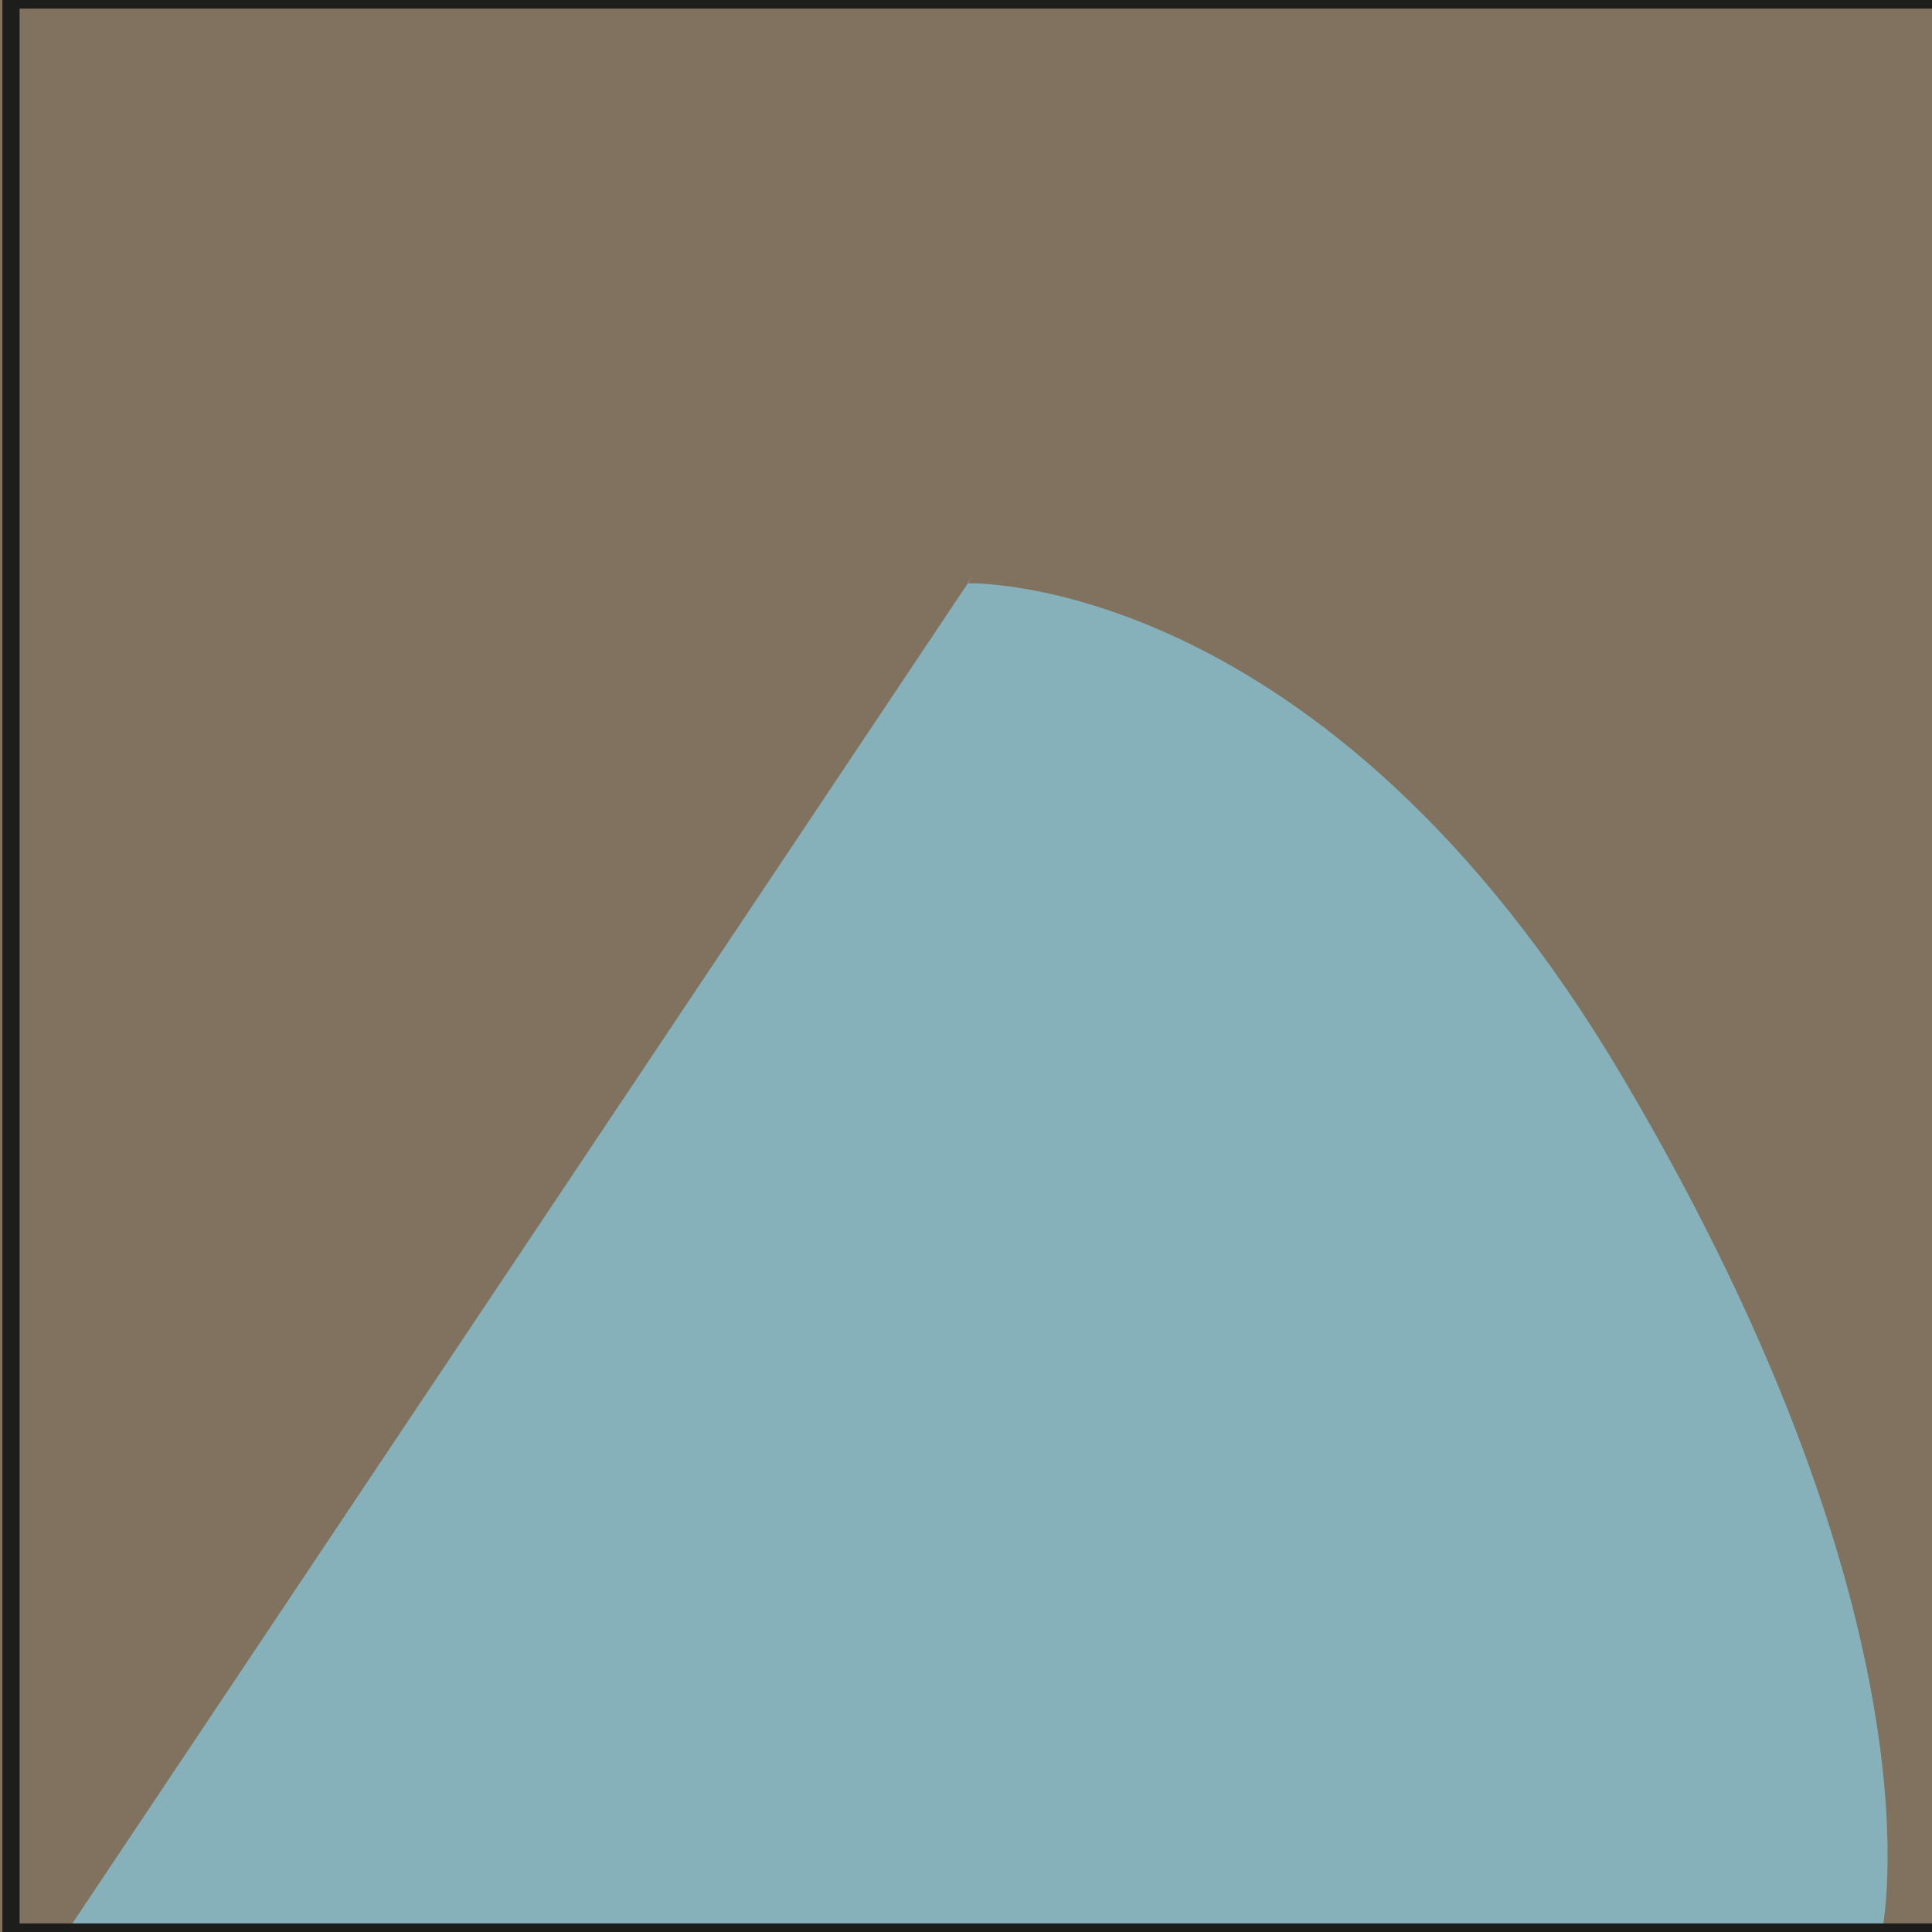 <?xml version="1.0" encoding="UTF-8"?><svg id="Layer_1" xmlns="http://www.w3.org/2000/svg" viewBox="0 0 28.12 28.12"><defs><style>.cls-1{fill:#86b1bb;}.cls-1,.cls-2{stroke-width:0px;}.cls-3{fill:none;stroke:#1d1e1c;stroke-miterlimit:10;stroke-width:.25px;}.cls-2{fill:#81715f;}</style></defs><rect class="cls-2" width="28.12" height="28.12"/><path class="cls-1" d="m14.18,8.35L.97,28.12h26.42s.98-4.39-3.76-12.42c-4.36-7.39-9.55-7.21-9.55-7.21"/><rect class="cls-3" x=".16" y="0" width="28.12" height="28.12"/></svg>